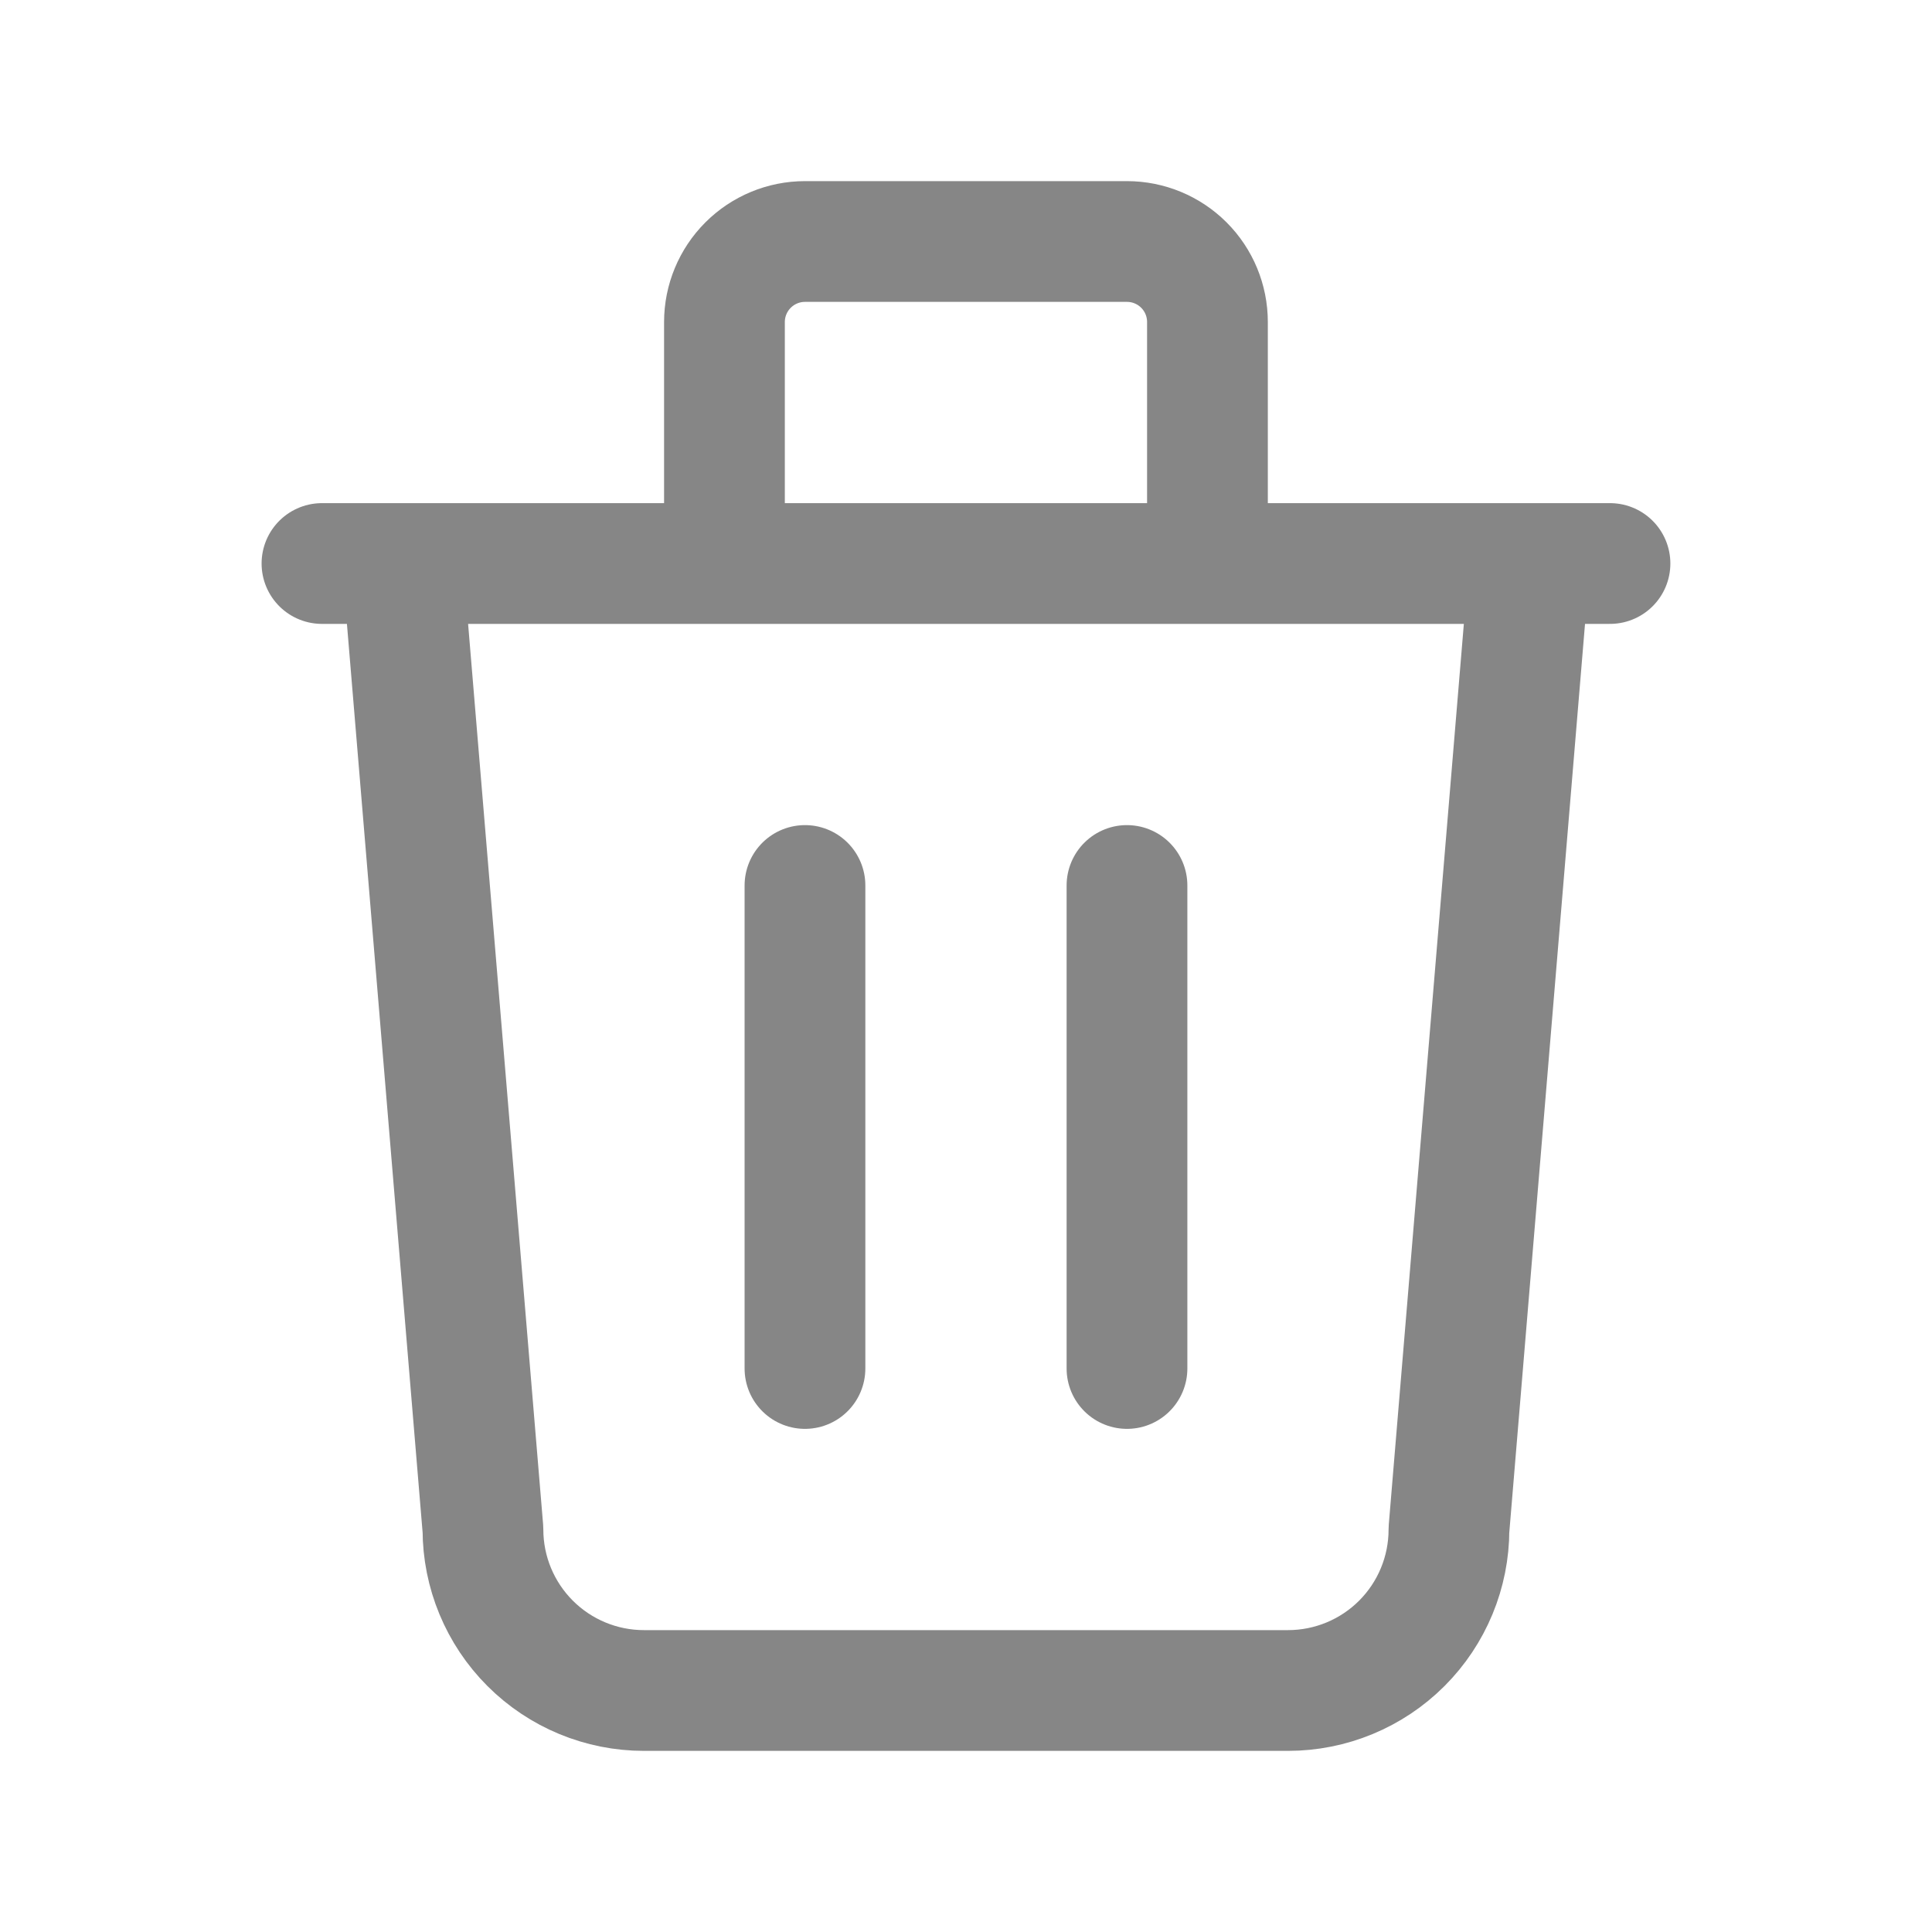 <svg width="40" height="40" viewBox="0 0 40 40" fill="none" xmlns="http://www.w3.org/2000/svg">
<g id="tabler:trash">
<path id="Vector" d="M6.666 11.667H33.333M16.666 18.333V28.333M23.333 18.333V28.333M8.333 11.667L9.999 31.667C9.999 32.551 10.351 33.399 10.976 34.024C11.601 34.649 12.449 35 13.333 35H26.666C27.55 35 28.398 34.649 29.023 34.024C29.648 33.399 29.999 32.551 29.999 31.667L31.666 11.667M14.999 11.667V6.667C14.999 6.225 15.175 5.801 15.488 5.488C15.8 5.176 16.224 5 16.666 5H23.333C23.775 5 24.199 5.176 24.511 5.488C24.824 5.801 24.999 6.225 24.999 6.667V11.667" stroke="#868686" stroke-width="2.5" stroke-linecap="round" stroke-linejoin="round"/>
</g>
</svg>
